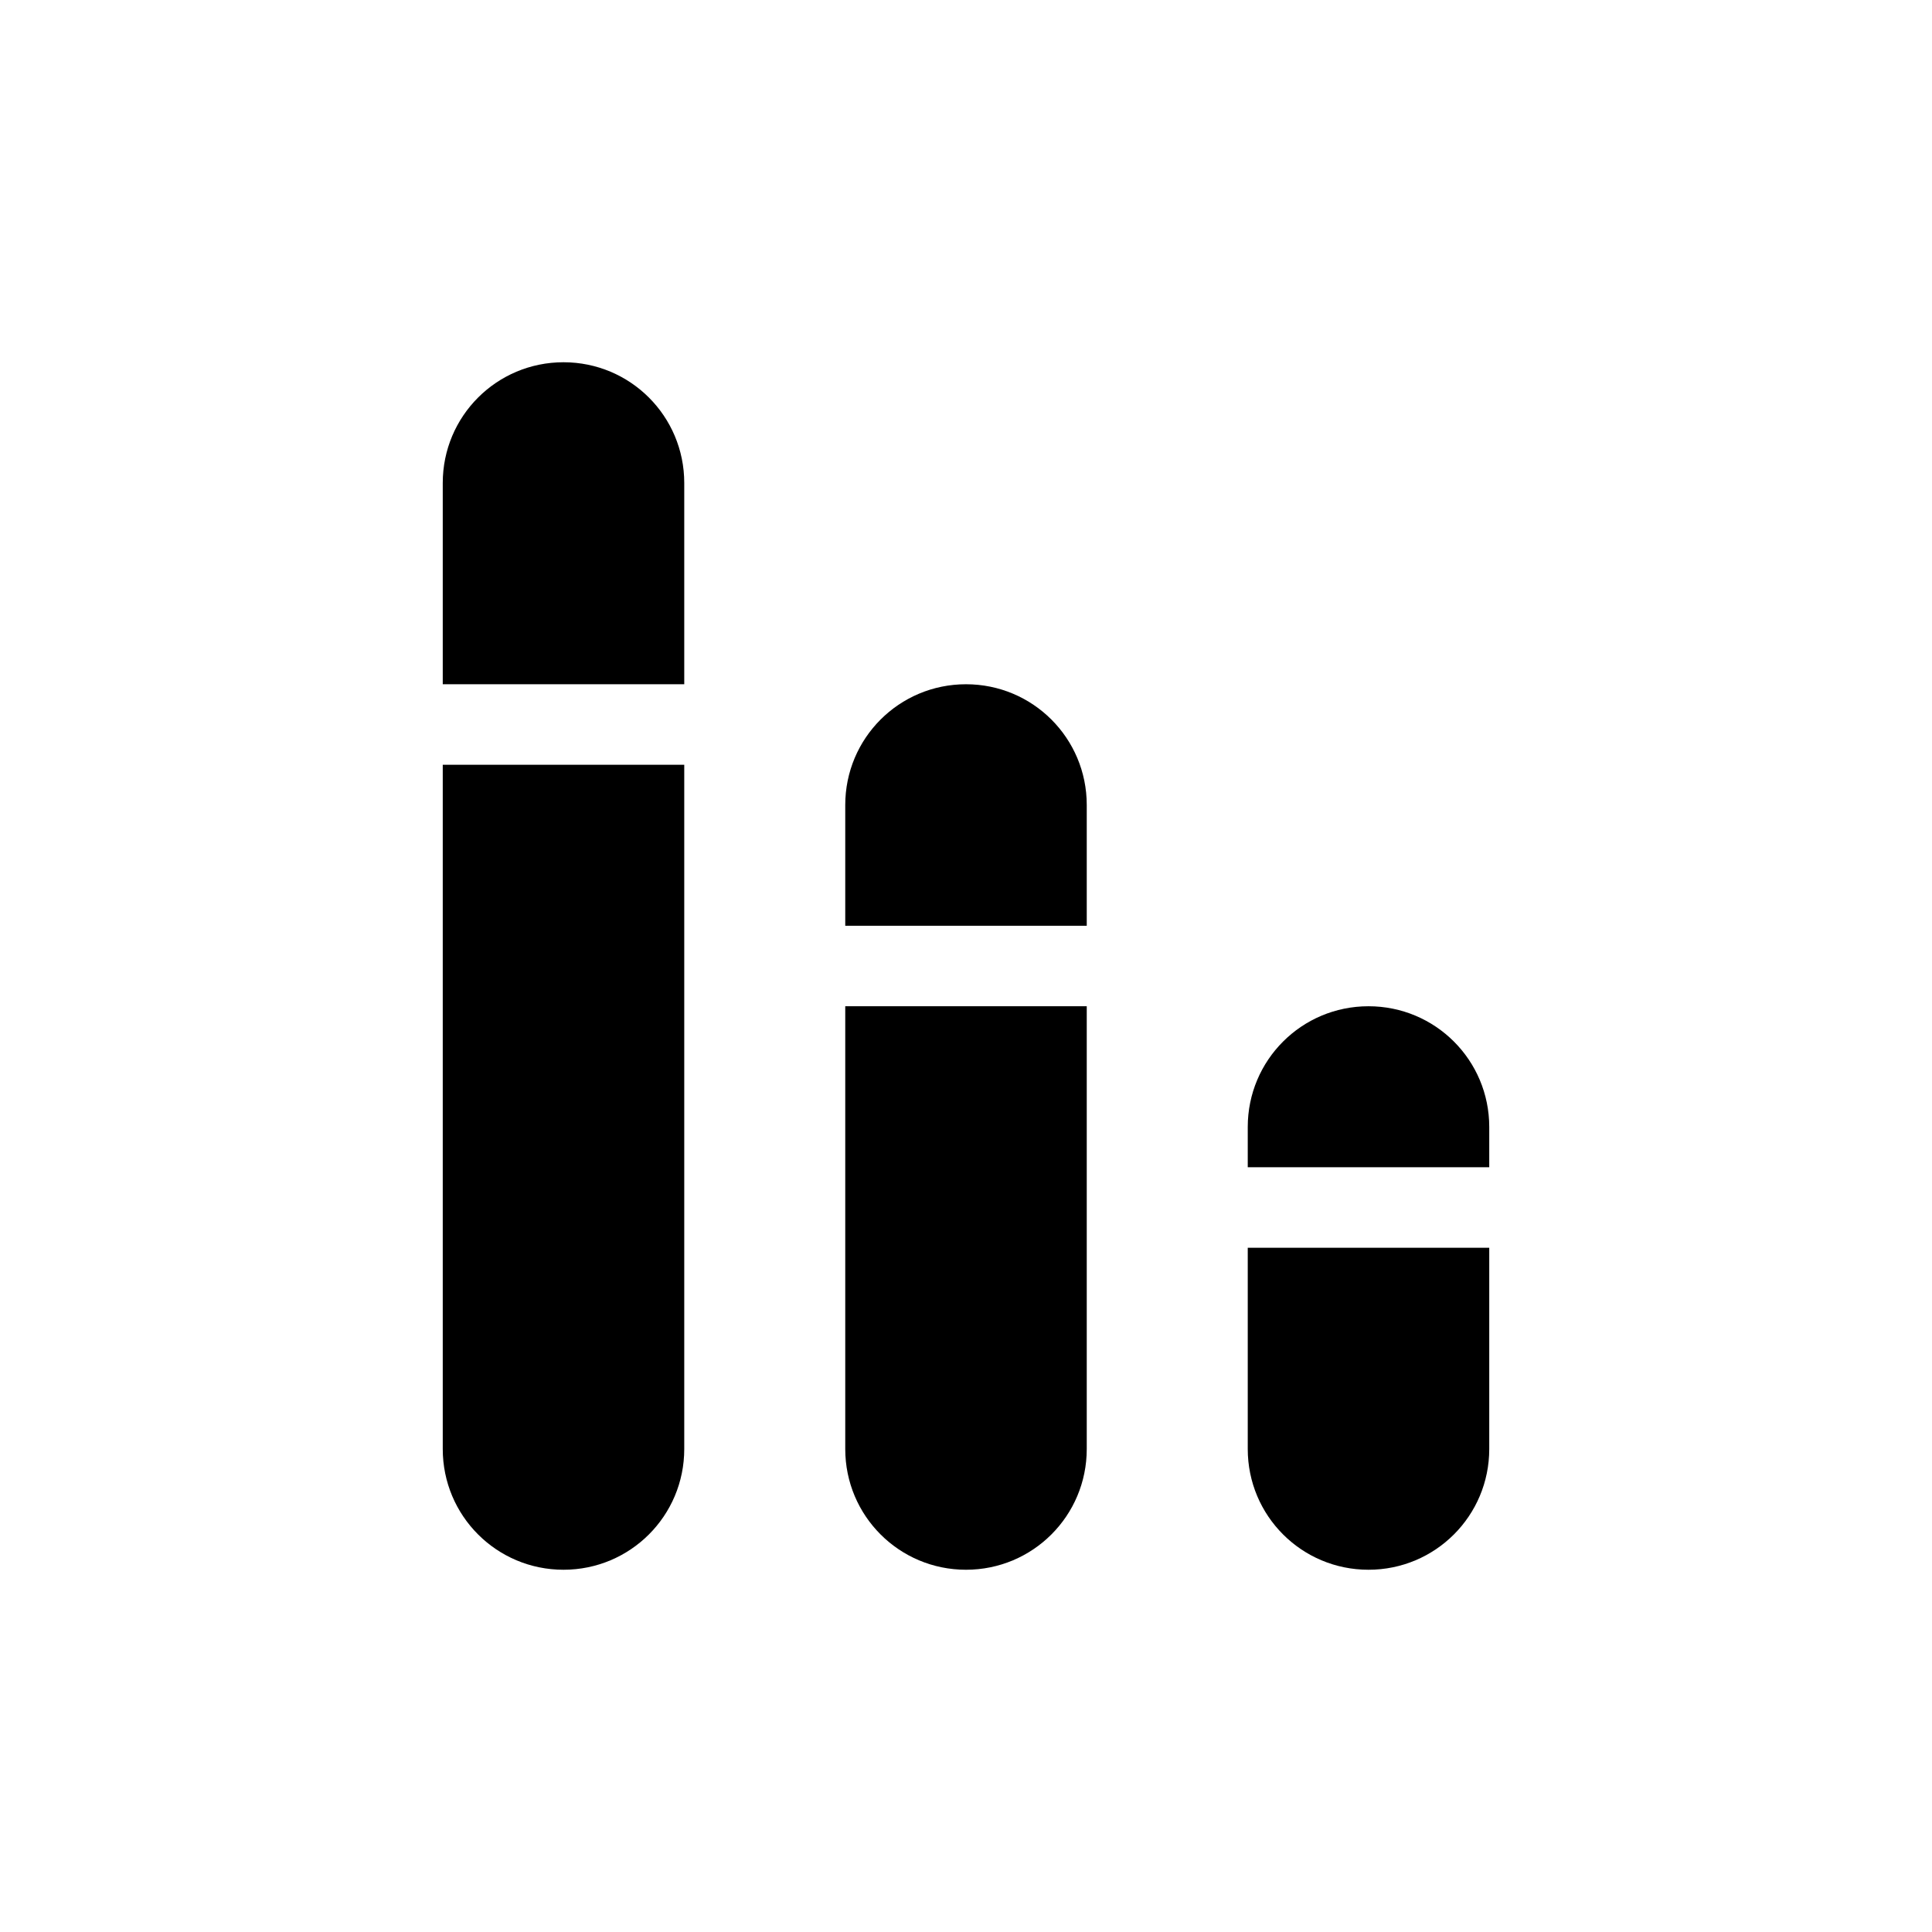 <svg  viewBox="0 0 24 24" fill="none" xmlns="http://www.w3.org/2000/svg">
<path d="M5.5 9.5H8.5V18C8.5 18.83 7.83 19.5 7 19.5C6.17 19.5 5.5 18.83 5.5 18V9.5ZM7 4.5C7.83 4.5 8.5 5.17 8.5 6V8.5H5.5V6C5.5 5.17 6.17 4.5 7 4.5ZM15.5 15.5H18.5V18C18.5 18.83 17.83 19.5 17 19.5C16.17 19.5 15.5 18.83 15.5 18V15.5ZM10.5 12.5H13.5V18C13.5 18.83 12.83 19.5 12 19.5C11.17 19.5 10.5 18.83 10.5 18V12.5ZM12 8.5C12.83 8.5 13.5 9.17 13.5 10V11.5H10.5V10C10.5 9.17 11.17 8.5 12 8.5ZM18.5 14.5H15.5V14C15.5 13.17 16.17 12.5 17 12.5C17.83 12.5 18.5 13.17 18.5 14V14.5Z" fill="currentColor"/>
</svg>
